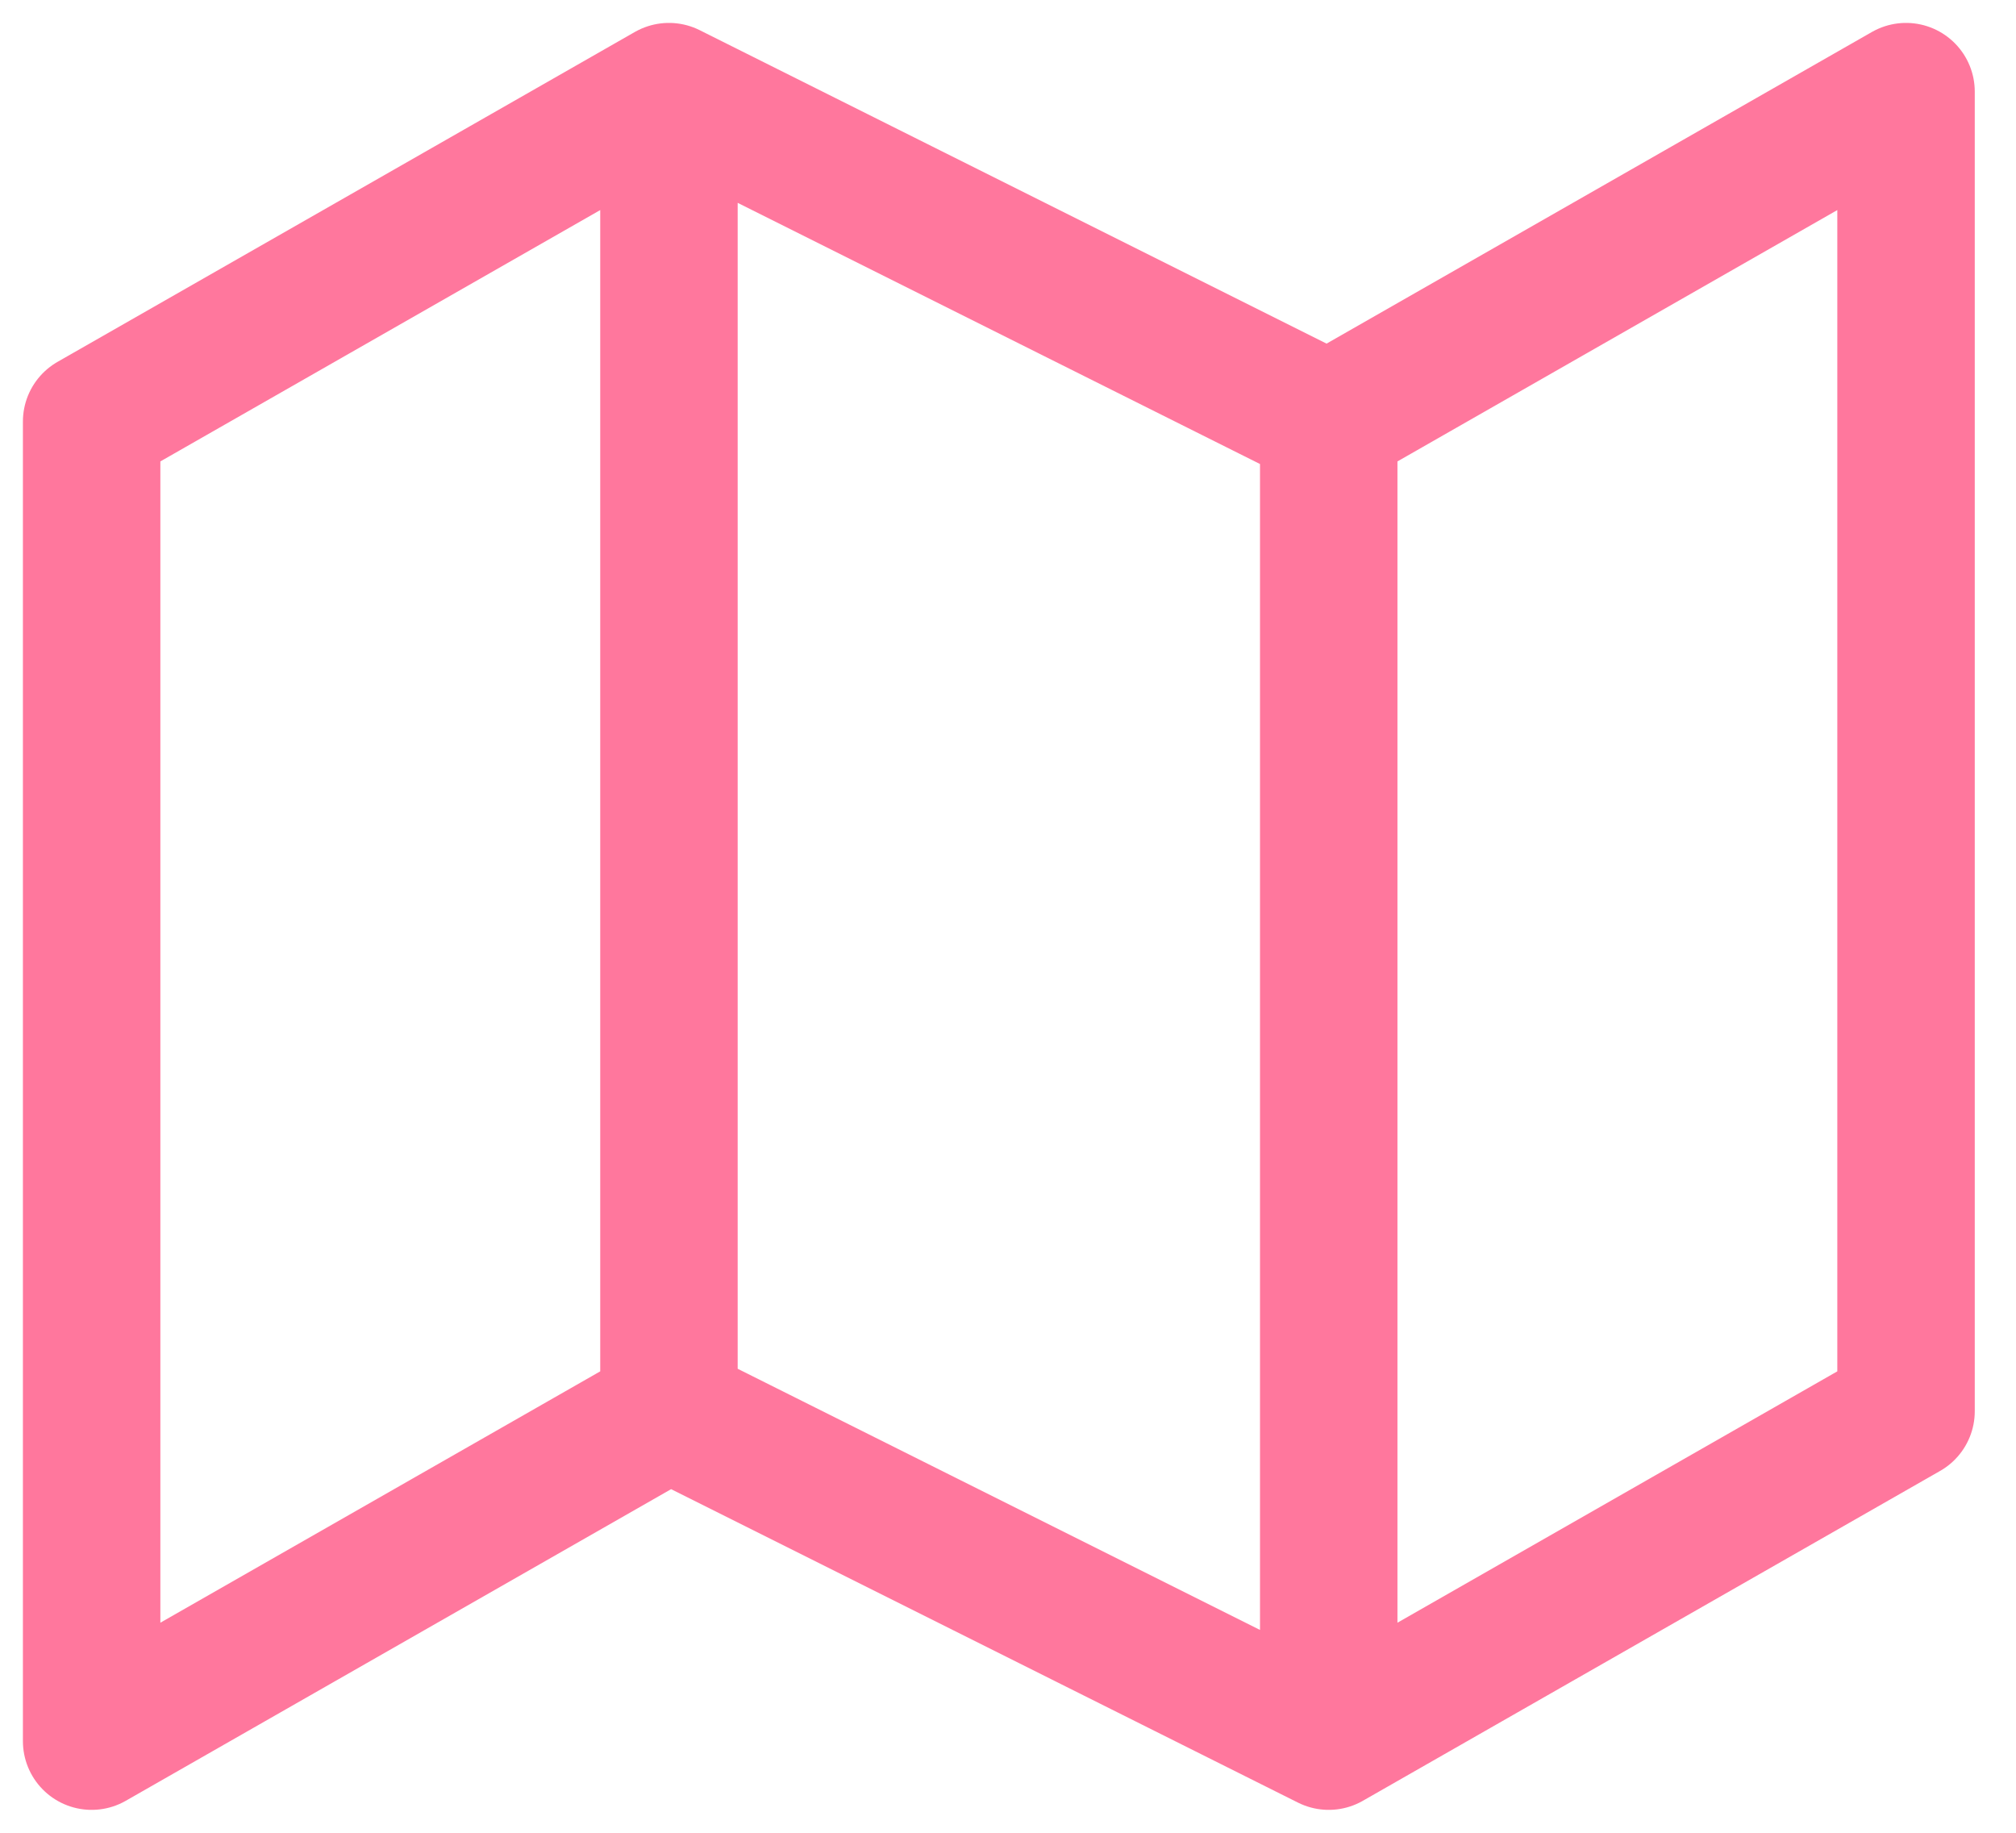 <svg width="22" height="20" viewBox="0 0 22 20" fill="none" xmlns="http://www.w3.org/2000/svg">
<path d="M7.3 15.4L1 19V4.6L7.3 1M7.3 15.4L14.5 19M7.3 15.4V1M7.3 1L14.5 4.6M14.5 19L20.8 15.4V1L14.5 4.6M14.5 19V4.6" stroke="#FF779D" stroke-width="1.5" stroke-linecap="round" stroke-linejoin="round"/>
</svg>
